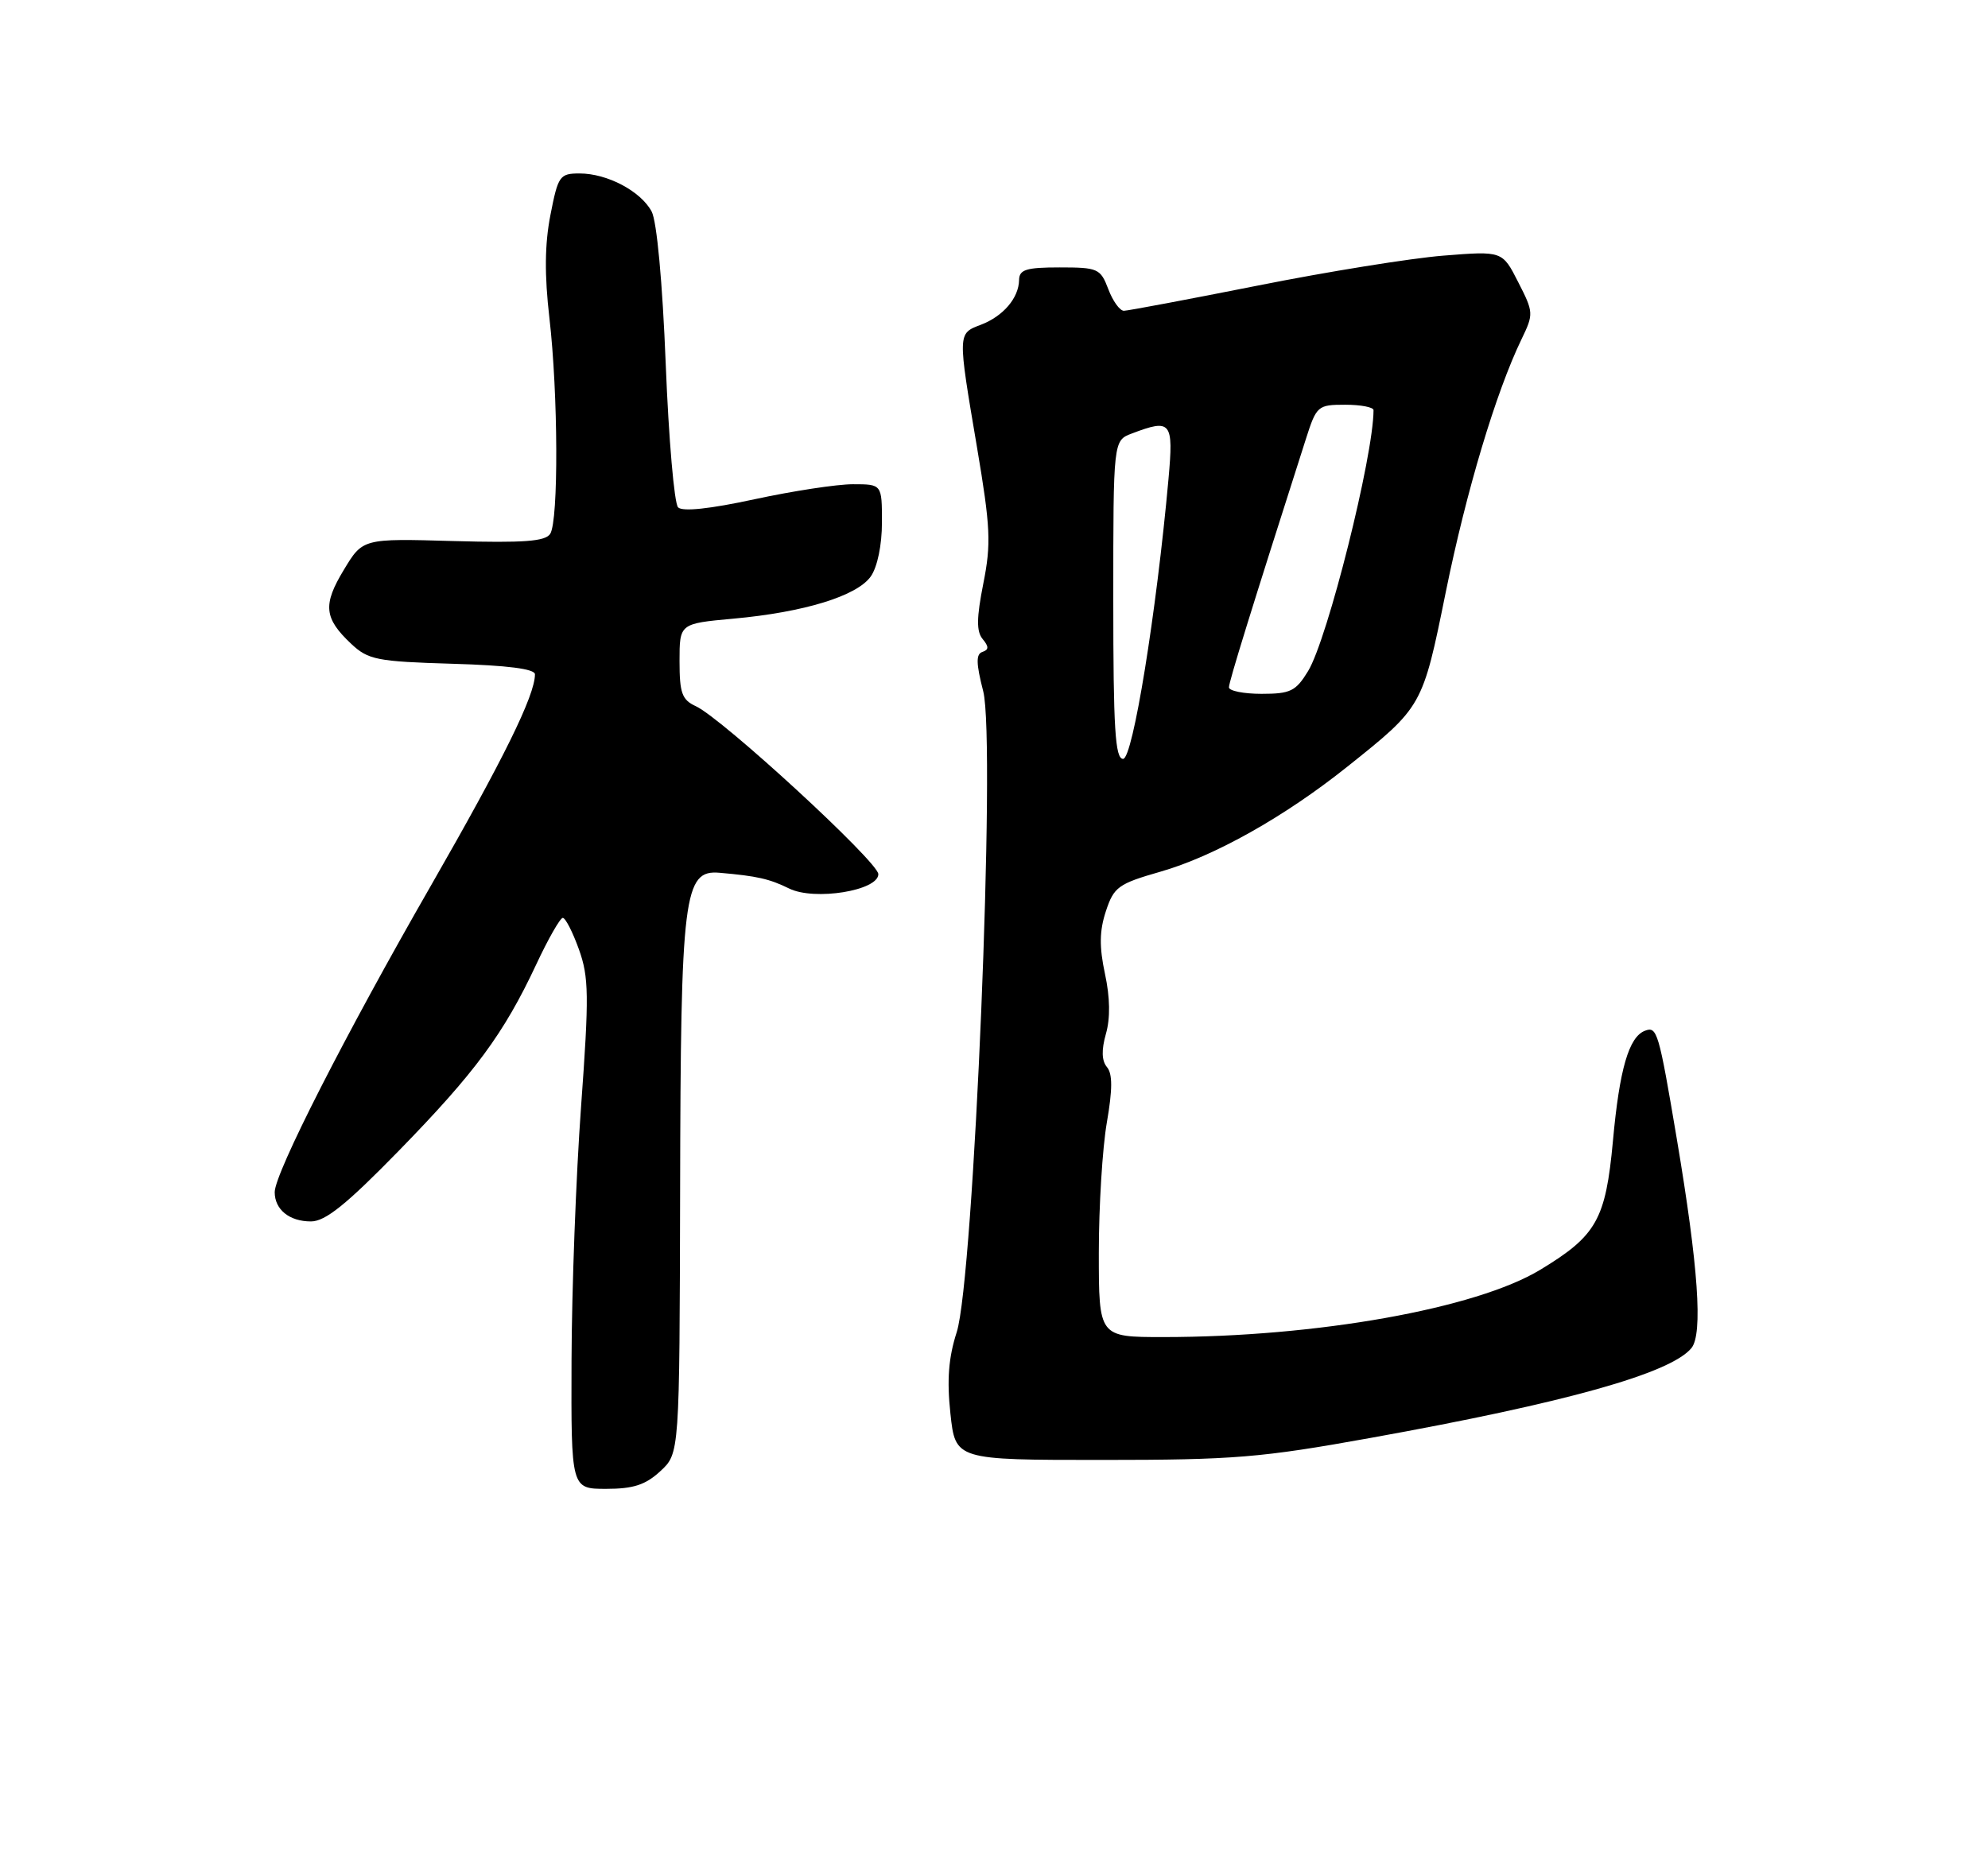 <?xml version="1.0" encoding="UTF-8" standalone="no"?>
<!DOCTYPE svg PUBLIC "-//W3C//DTD SVG 1.1//EN" "http://www.w3.org/Graphics/SVG/1.1/DTD/svg11.dtd" >
<svg xmlns="http://www.w3.org/2000/svg" xmlns:xlink="http://www.w3.org/1999/xlink" version="1.1" viewBox="0 0 275 256">
 <g >
 <path fill="currentColor"
d=" M 91.35 203.55 C 94.00 201.10 94.00 201.10 94.08 164.80 C 94.16 123.68 94.58 120.32 99.55 120.76 C 104.74 121.21 106.44 121.60 109.17 122.94 C 112.67 124.66 121.50 123.23 121.50 120.95 C 121.50 119.27 99.89 99.38 96.25 97.71 C 94.34 96.83 94.00 95.90 94.00 91.48 C 94.00 86.28 94.00 86.28 101.44 85.60 C 111.25 84.71 118.56 82.46 120.46 79.75 C 121.37 78.45 122.00 75.41 122.00 72.28 C 122.00 67.00 122.00 67.00 117.98 67.00 C 115.77 67.00 109.64 67.94 104.36 69.08 C 98.21 70.41 94.42 70.82 93.80 70.20 C 93.27 69.67 92.50 60.74 92.09 50.37 C 91.64 39.03 90.86 30.61 90.14 29.26 C 88.63 26.45 84.00 24.00 80.18 24.00 C 77.42 24.00 77.20 24.32 76.14 29.75 C 75.35 33.79 75.31 38.03 76.00 44.00 C 77.21 54.45 77.28 72.02 76.11 73.86 C 75.44 74.91 72.48 75.13 62.72 74.86 C 50.18 74.50 50.18 74.50 47.56 78.85 C 44.63 83.69 44.82 85.54 48.59 89.09 C 50.94 91.29 52.13 91.53 62.58 91.84 C 70.21 92.06 74.00 92.55 74.00 93.30 C 74.00 96.22 69.65 105.04 59.63 122.50 C 47.79 143.11 38.00 162.32 38.00 164.95 C 38.00 167.36 40.03 169.00 43.01 169.00 C 45.00 169.00 47.90 166.67 55.14 159.25 C 65.72 148.41 69.68 143.04 74.16 133.48 C 75.82 129.92 77.49 127.00 77.85 127.00 C 78.22 127.00 79.22 128.96 80.08 131.35 C 81.46 135.20 81.50 137.72 80.38 153.10 C 79.68 162.67 79.09 178.49 79.06 188.25 C 79.00 206.00 79.00 206.00 83.85 206.00 C 87.62 206.00 89.30 205.45 91.35 203.55 Z  M 189.61 198.95 C 216.62 194.08 231.07 190.03 233.97 186.53 C 235.58 184.59 234.93 175.27 231.96 157.62 C 229.45 142.72 229.23 141.97 227.54 142.62 C 225.32 143.47 224.02 147.94 223.12 157.84 C 222.11 168.76 220.86 170.97 213.06 175.69 C 204.17 181.07 182.14 185.00 160.89 185.00 C 152.00 185.00 152.00 185.00 152.00 173.33 C 152.00 166.91 152.50 158.81 153.11 155.31 C 153.90 150.74 153.91 148.59 153.13 147.65 C 152.39 146.77 152.35 145.28 152.98 143.05 C 153.60 140.90 153.56 138.02 152.85 134.74 C 152.05 131.00 152.08 128.79 152.98 126.07 C 154.08 122.72 154.69 122.28 160.55 120.60 C 167.98 118.47 177.68 113.02 186.35 106.10 C 196.79 97.77 196.77 97.82 200.00 81.89 C 202.84 67.92 206.94 54.24 210.48 46.92 C 212.16 43.44 212.15 43.21 210.01 39.03 C 207.82 34.72 207.82 34.72 199.66 35.37 C 195.17 35.73 183.62 37.59 174.00 39.51 C 164.38 41.42 156.04 42.99 155.47 43.00 C 154.90 43.00 153.93 41.65 153.31 40.00 C 152.23 37.16 151.88 37.00 146.59 37.00 C 141.94 37.00 140.99 37.30 140.97 38.75 C 140.92 41.24 138.77 43.76 135.67 44.94 C 132.46 46.16 132.46 46.01 135.14 61.84 C 137.02 72.97 137.12 75.23 136.02 80.75 C 135.08 85.50 135.06 87.37 135.93 88.42 C 136.80 89.47 136.80 89.90 135.90 90.20 C 134.99 90.50 135.02 91.79 136.01 95.65 C 137.79 102.62 134.72 176.91 132.34 184.33 C 131.21 187.84 130.97 190.93 131.47 195.58 C 132.16 202.00 132.16 202.00 152.44 202.00 C 170.69 202.00 174.42 201.69 189.61 198.95 Z  M 154.00 82.98 C 154.00 60.95 154.00 60.95 156.57 59.98 C 162.01 57.91 162.35 58.33 161.64 66.25 C 159.97 84.78 156.70 105.00 155.36 105.00 C 154.26 105.00 154.00 100.86 154.00 82.98 Z  M 170.00 95.10 C 170.00 94.33 173.03 84.54 180.64 60.75 C 182.11 56.15 182.28 56.00 186.08 56.00 C 188.24 56.00 190.00 56.34 190.00 56.75 C 189.99 63.12 183.65 88.41 180.95 92.85 C 179.25 95.64 178.51 96.00 174.51 96.00 C 172.03 96.00 170.00 95.59 170.00 95.10 Z "/>
</g>
</svg>